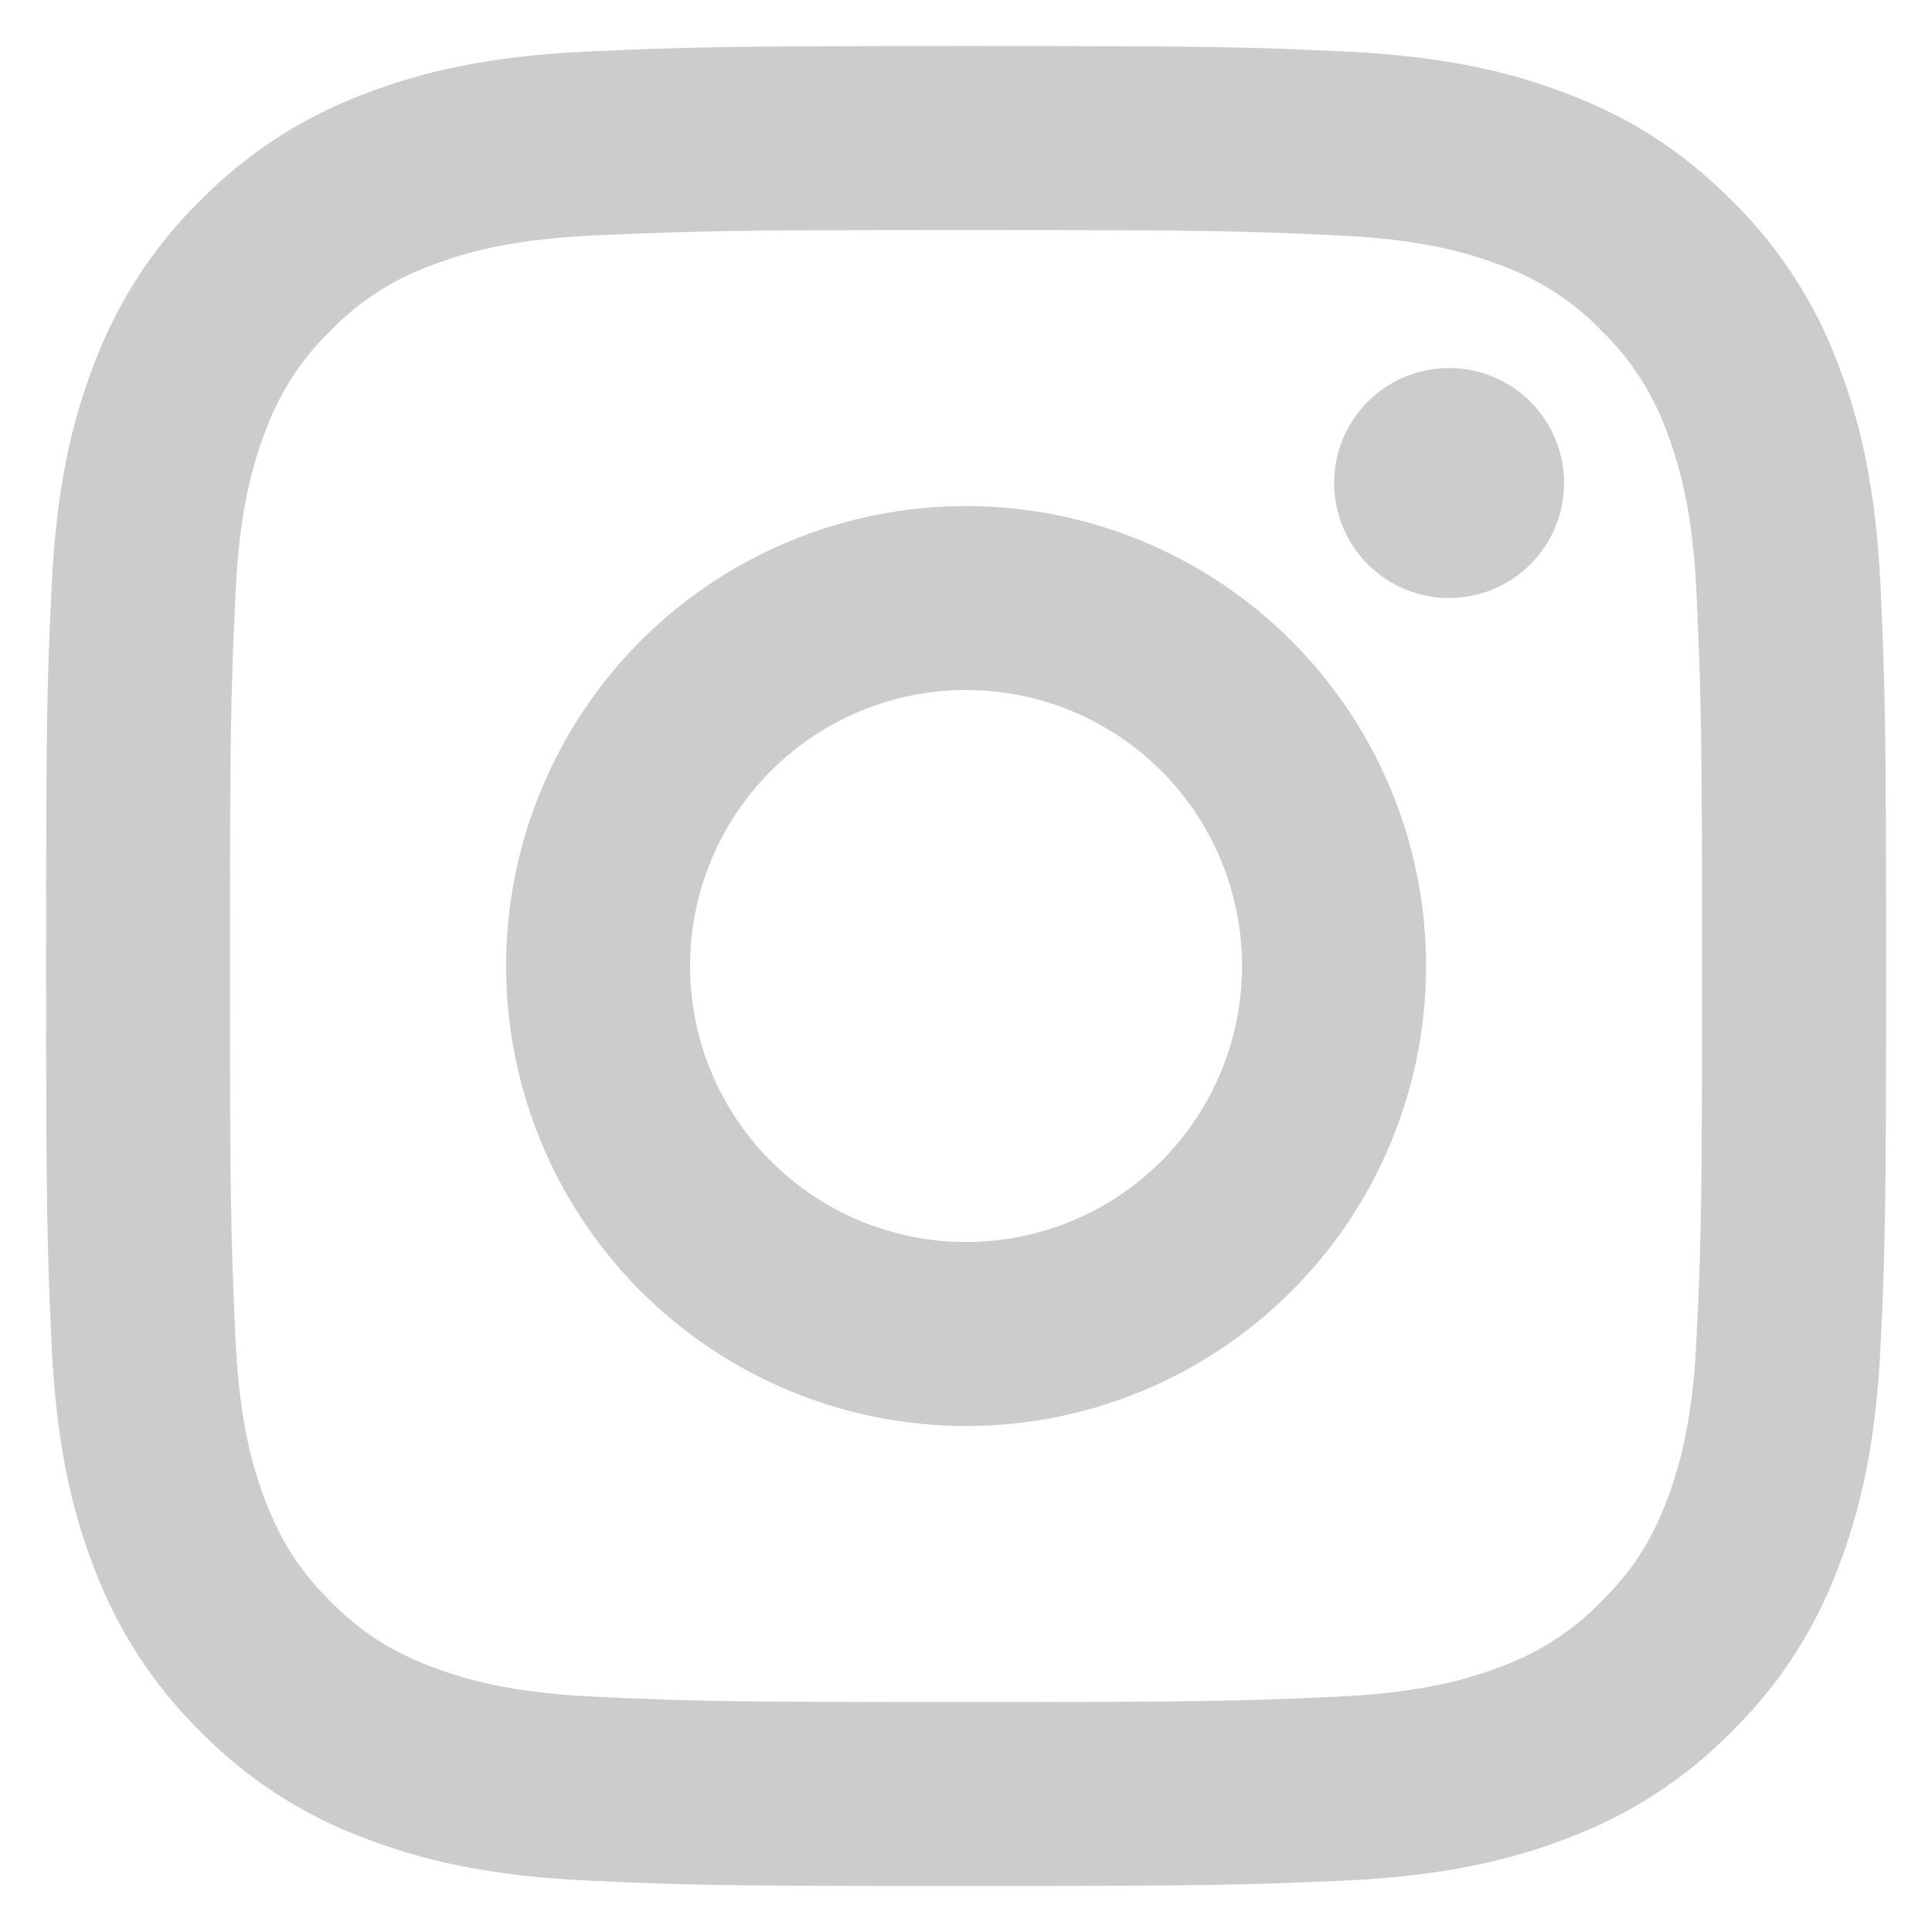 <svg width="28" height="28" viewBox="0 0 28 28" fill="none" xmlns="http://www.w3.org/2000/svg">
<path d="M14.001 10C12.94 10 11.923 10.422 11.173 11.172C10.423 11.922 10.001 12.94 10.001 14C10.001 15.061 10.423 16.079 11.173 16.829C11.923 17.579 12.94 18 14.001 18C15.062 18 16.08 17.579 16.83 16.829C17.58 16.079 18.001 15.061 18.001 14C18.001 12.94 17.58 11.922 16.83 11.172C16.08 10.422 15.062 10 14.001 10ZM14.001 7.334C15.769 7.334 17.465 8.036 18.715 9.286C19.966 10.537 20.668 12.232 20.668 14C20.668 15.768 19.966 17.464 18.715 18.714C17.465 19.965 15.769 20.667 14.001 20.667C12.233 20.667 10.537 19.965 9.287 18.714C8.037 17.464 7.335 15.768 7.335 14C7.335 12.232 8.037 10.537 9.287 9.286C10.537 8.036 12.233 7.334 14.001 7.334ZM22.668 7C22.668 7.442 22.492 7.866 22.18 8.179C21.867 8.491 21.443 8.667 21.001 8.667C20.559 8.667 20.135 8.491 19.823 8.179C19.51 7.866 19.335 7.442 19.335 7C19.335 6.558 19.51 6.134 19.823 5.822C20.135 5.509 20.559 5.334 21.001 5.334C21.443 5.334 21.867 5.509 22.18 5.822C22.492 6.134 22.668 6.558 22.668 7ZM14.001 3.334C10.703 3.334 10.164 3.343 8.629 3.411C7.584 3.46 6.883 3.6 6.232 3.854C5.687 4.054 5.195 4.374 4.792 4.791C4.375 5.194 4.054 5.686 3.853 6.231C3.6 6.884 3.46 7.584 3.412 8.628C3.343 10.1 3.333 10.615 3.333 14C3.333 17.3 3.343 17.838 3.411 19.372C3.46 20.416 3.6 21.119 3.852 21.768C4.079 22.348 4.345 22.766 4.788 23.208C5.237 23.656 5.655 23.924 6.228 24.146C6.887 24.4 7.588 24.542 8.628 24.59C10.1 24.659 10.615 24.667 14 24.667C17.3 24.667 17.837 24.658 19.372 24.59C20.415 24.54 21.116 24.4 21.768 24.148C22.312 23.947 22.804 23.627 23.208 23.211C23.657 22.763 23.925 22.346 24.147 21.771C24.4 21.115 24.541 20.414 24.589 19.371C24.659 17.9 24.667 17.384 24.667 14C24.667 10.702 24.657 10.163 24.589 8.628C24.54 7.586 24.399 6.882 24.147 6.231C23.946 5.687 23.625 5.195 23.209 4.791C22.806 4.373 22.314 4.053 21.769 3.852C21.116 3.599 20.415 3.459 19.372 3.411C17.901 3.342 17.388 3.334 14.001 3.334ZM14.001 0.667C17.624 0.667 18.076 0.68 19.499 0.747C20.917 0.814 21.885 1.036 22.735 1.367C23.615 1.706 24.356 2.164 25.097 2.904C25.775 3.571 26.3 4.377 26.635 5.267C26.964 6.116 27.188 7.084 27.255 8.504C27.317 9.926 27.335 10.378 27.335 14C27.335 17.623 27.321 18.075 27.255 19.496C27.188 20.916 26.964 21.883 26.635 22.734C26.301 23.624 25.776 24.43 25.097 25.096C24.431 25.774 23.624 26.299 22.735 26.634C21.885 26.963 20.917 27.187 19.499 27.254C18.076 27.316 17.624 27.334 14.001 27.334C10.379 27.334 9.927 27.32 8.504 27.254C7.085 27.187 6.119 26.963 5.268 26.634C4.378 26.3 3.571 25.775 2.905 25.096C2.227 24.43 1.703 23.624 1.368 22.734C1.037 21.884 0.815 20.916 0.748 19.496C0.684 18.075 0.668 17.623 0.668 14C0.668 10.378 0.681 9.926 0.748 8.504C0.815 7.083 1.037 6.118 1.368 5.267C1.702 4.377 2.226 3.57 2.905 2.904C3.572 2.226 4.378 1.701 5.268 1.367C6.117 1.036 7.084 0.814 8.504 0.747C9.927 0.684 10.379 0.667 14.001 0.667Z" fill="#CCCCCC"/>
</svg>
